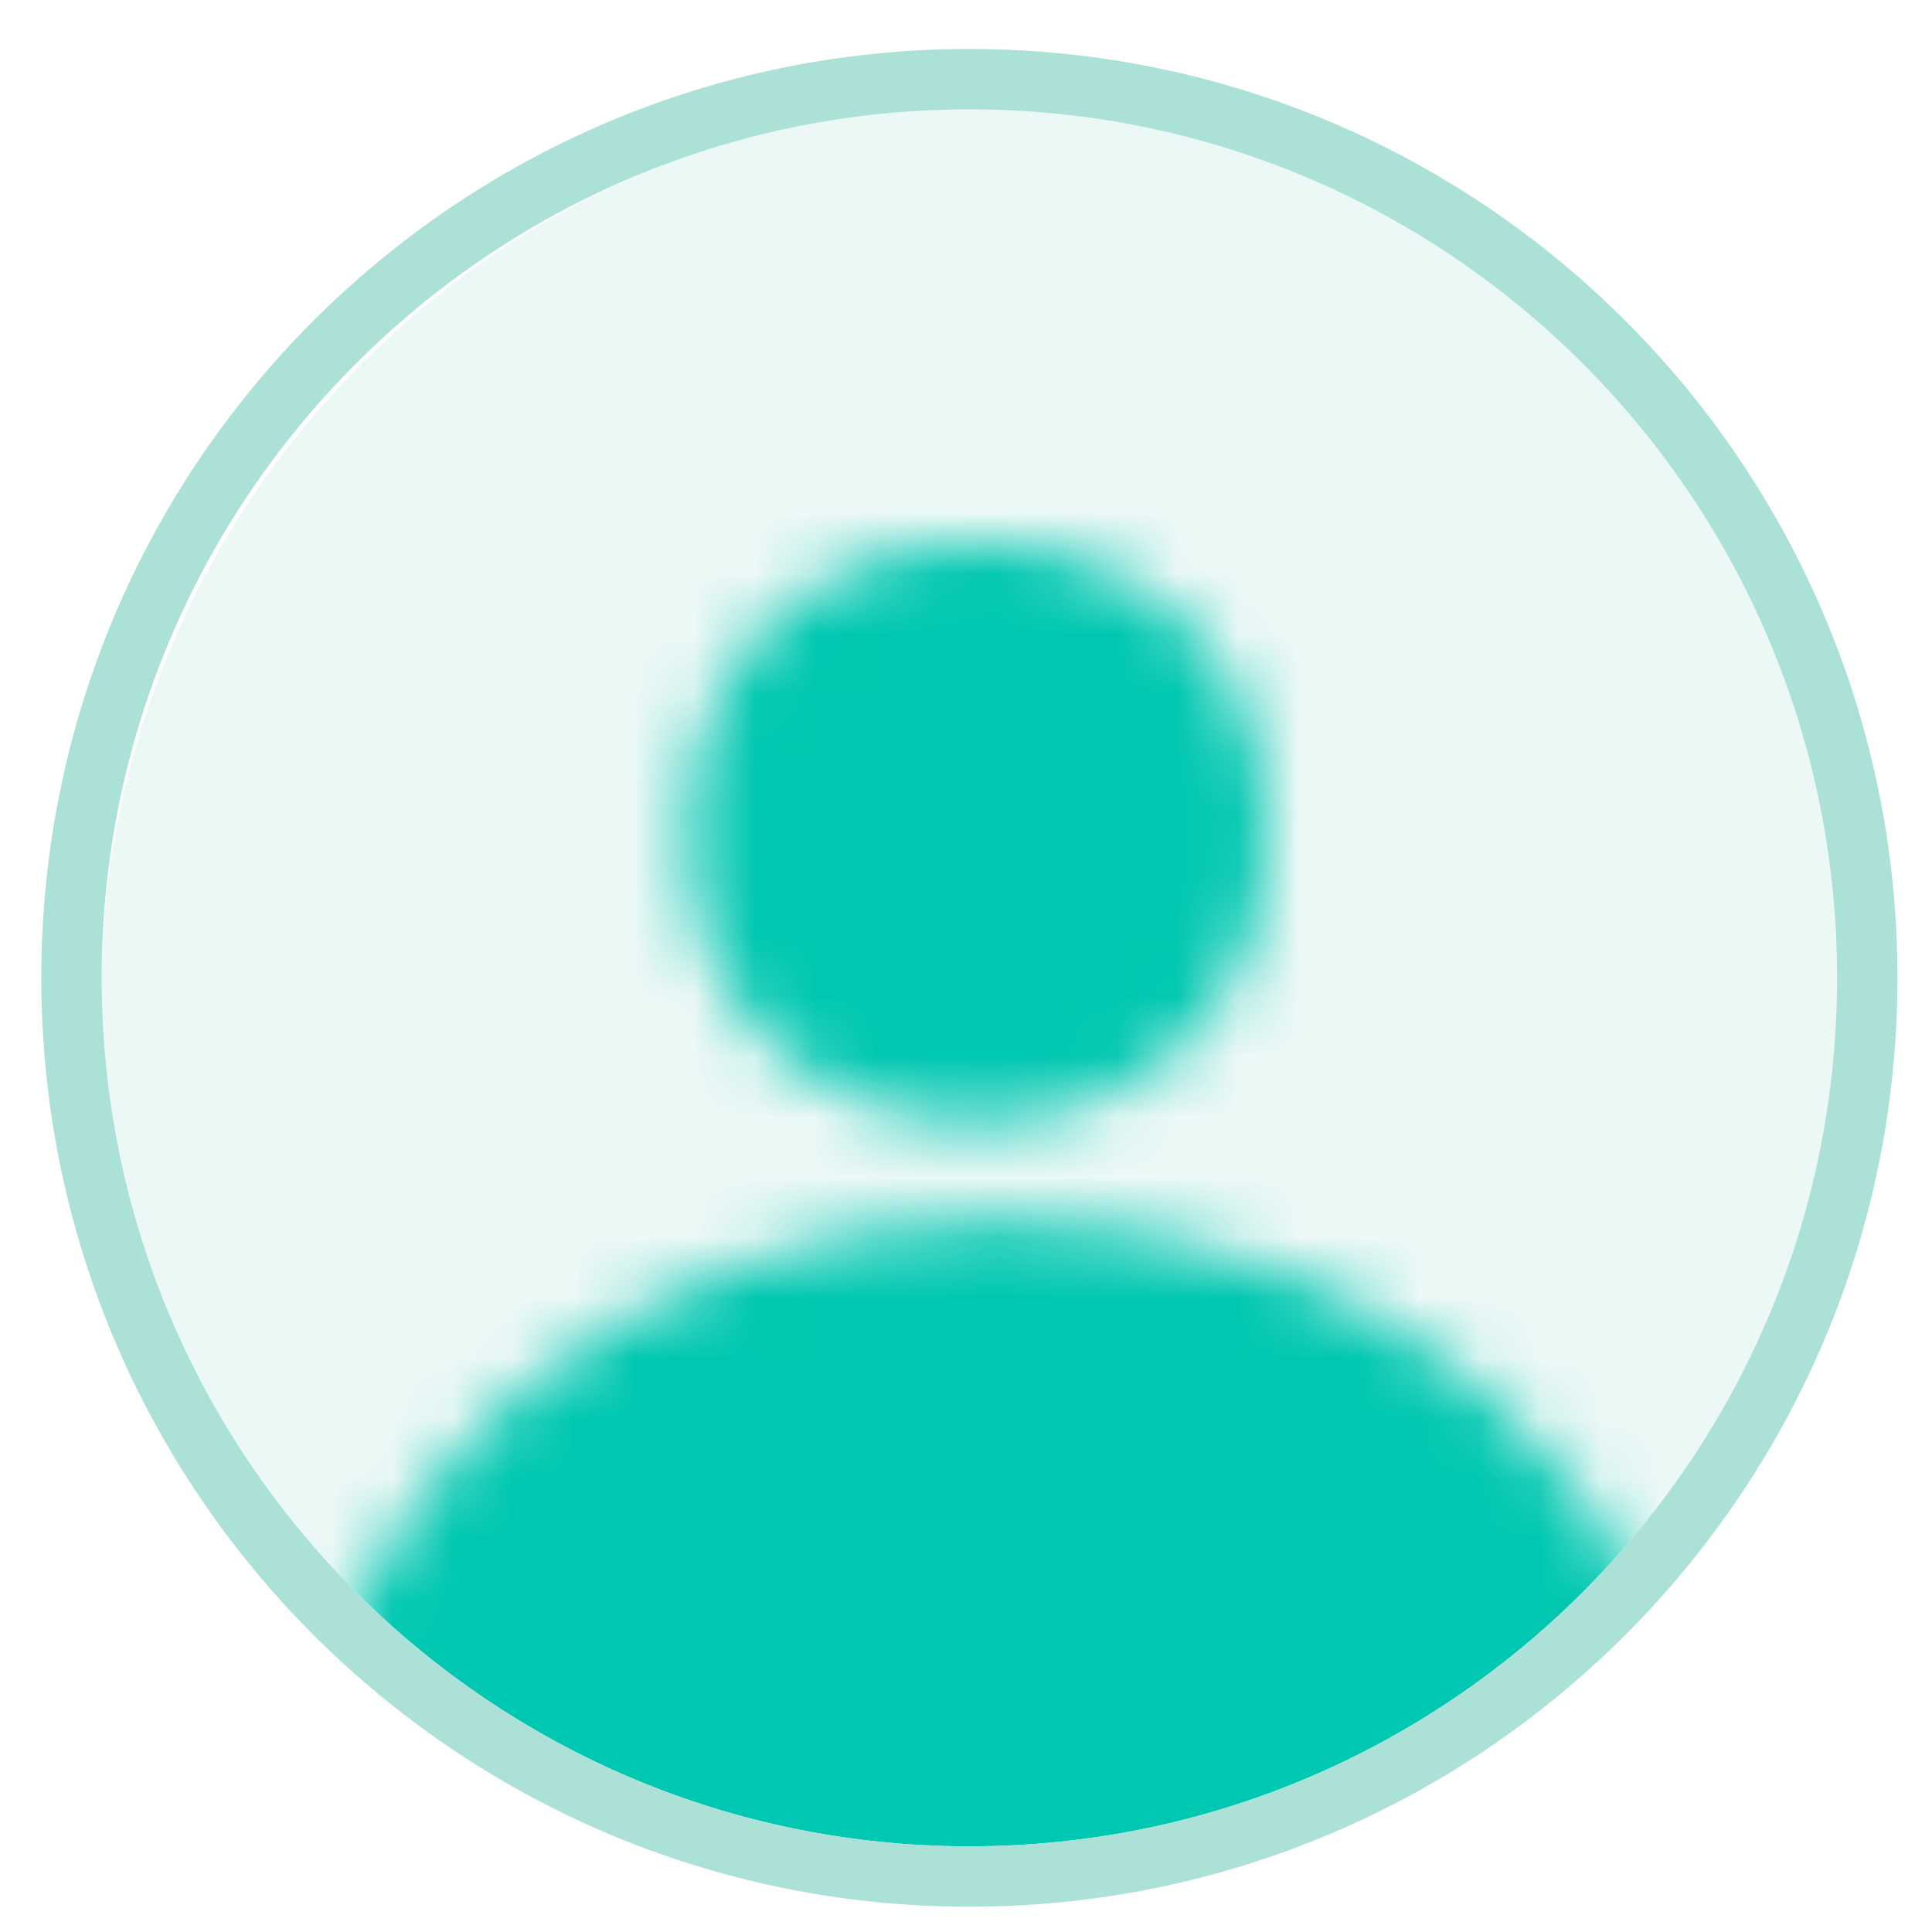 <svg width="32" height="32" viewBox="0 0 32 32" fill="none" xmlns="http://www.w3.org/2000/svg">
<g clip-path="url(#clip0_107_1824)">
<path d="M16.461 31.158C24.623 31.158 31.239 24.56 31.239 16.421C31.239 8.282 24.623 1.684 16.461 1.684C8.3 1.684 1.684 8.282 1.684 16.421C1.684 24.56 8.3 31.158 16.461 31.158Z" fill="#5AC4B1" fill-opacity="0.12"/>
<mask id="mask0_107_1824" style="mask-type:alpha" maskUnits="userSpaceOnUse" x="5" y="9" width="24" height="32">
<ellipse cx="16.19" cy="13.8" rx="4.796" ry="4.8" fill="#5AC4B1"/>
<ellipse cx="16.59" cy="30.6" rx="11.59" ry="10.4" fill="#5AC4B1"/>
</mask>
<g mask="url(#mask0_107_1824)">
<path d="M16.056 30.581C23.994 30.581 30.428 24.14 30.428 16.196C30.428 8.251 23.994 1.811 16.056 1.811C8.119 1.811 1.684 8.251 1.684 16.196C1.684 24.14 8.119 30.581 16.056 30.581Z" fill="#00C7B1"/>
</g>
<path d="M16.056 31.081C24.27 31.081 30.928 24.416 30.928 16.196C30.928 7.975 24.27 1.311 16.056 1.311C7.842 1.311 1.184 7.975 1.184 16.196C1.184 24.416 7.842 31.081 16.056 31.081Z" stroke="#ACE1D8"/>
</g>
<defs>
<clipPath id="clip0_107_1824">
<rect width="32" height="32" fill="white"/>
</clipPath>
</defs>
</svg>
